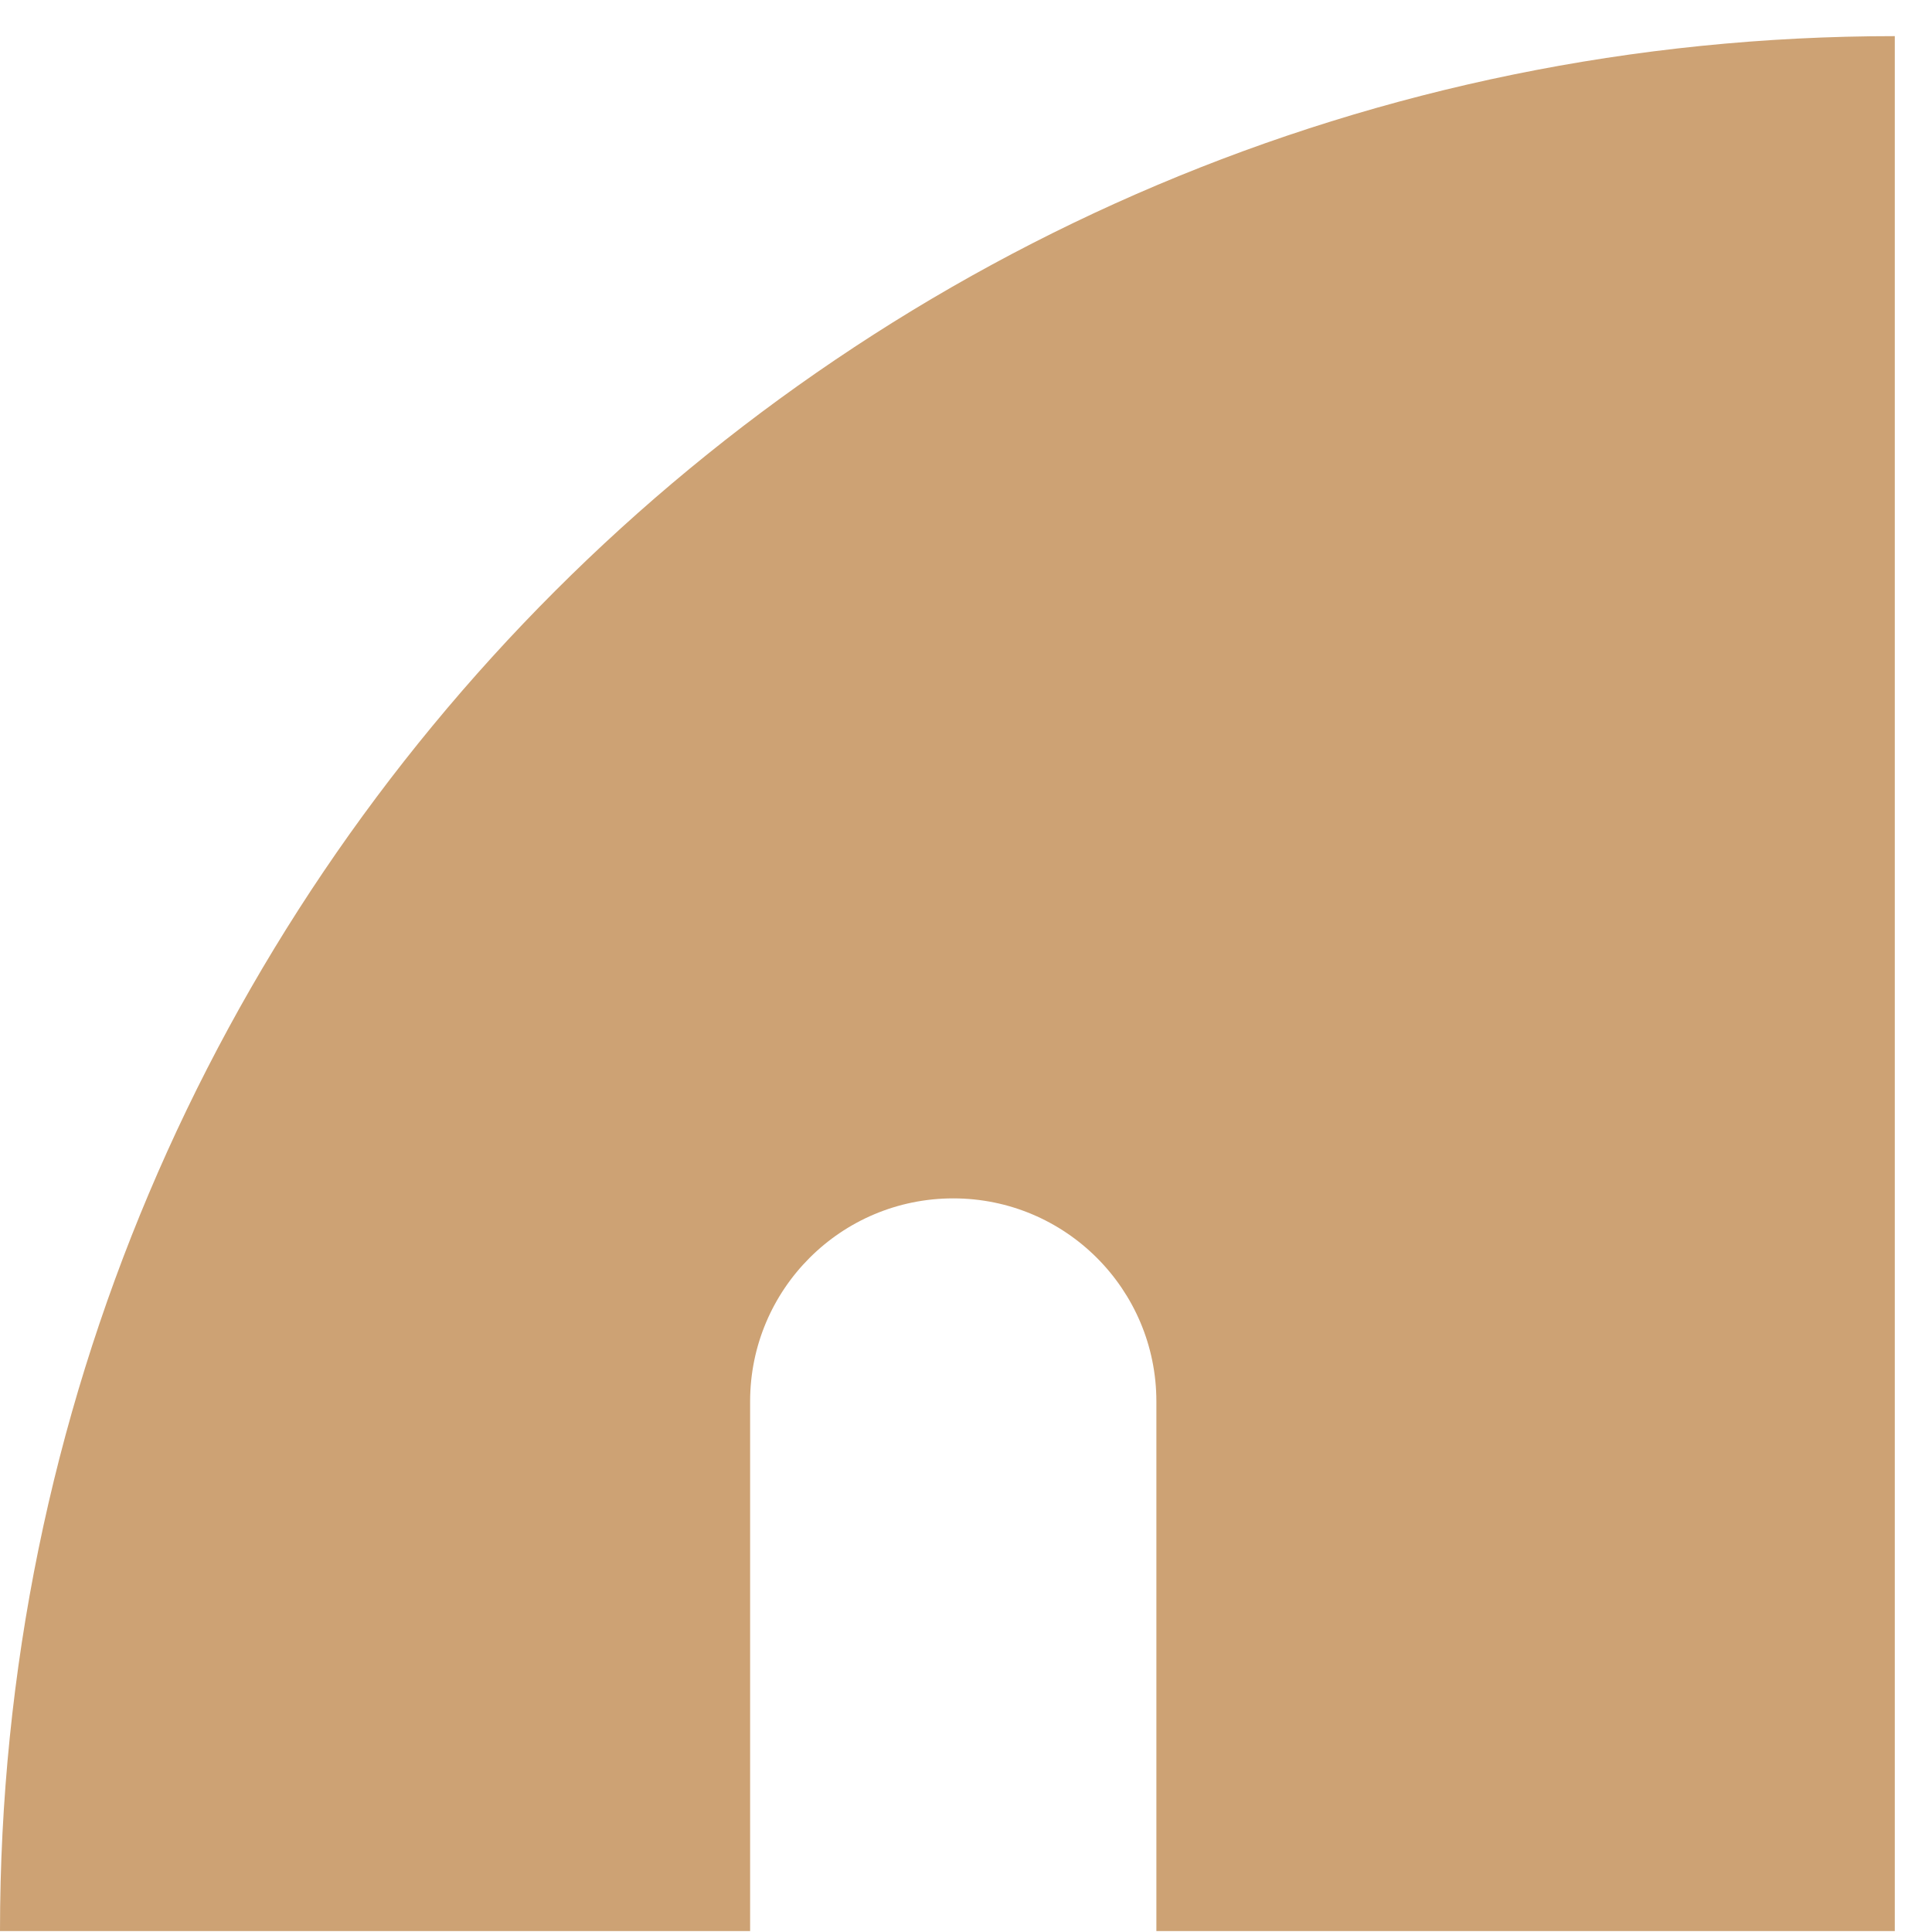 <svg width="50" height="50" viewBox="0 0 50 50" fill="none" xmlns="http://www.w3.org/2000/svg">
<path d="M0 49.976H19.413V36.271C19.413 33.367 21.765 31.014 24.67 31.014C27.574 31.014 29.927 33.367 29.927 36.271V49.976H49.037V0.935C21.955 0.935 0 22.889 0 49.976Z" fill="#CDA274"/>
</svg>
